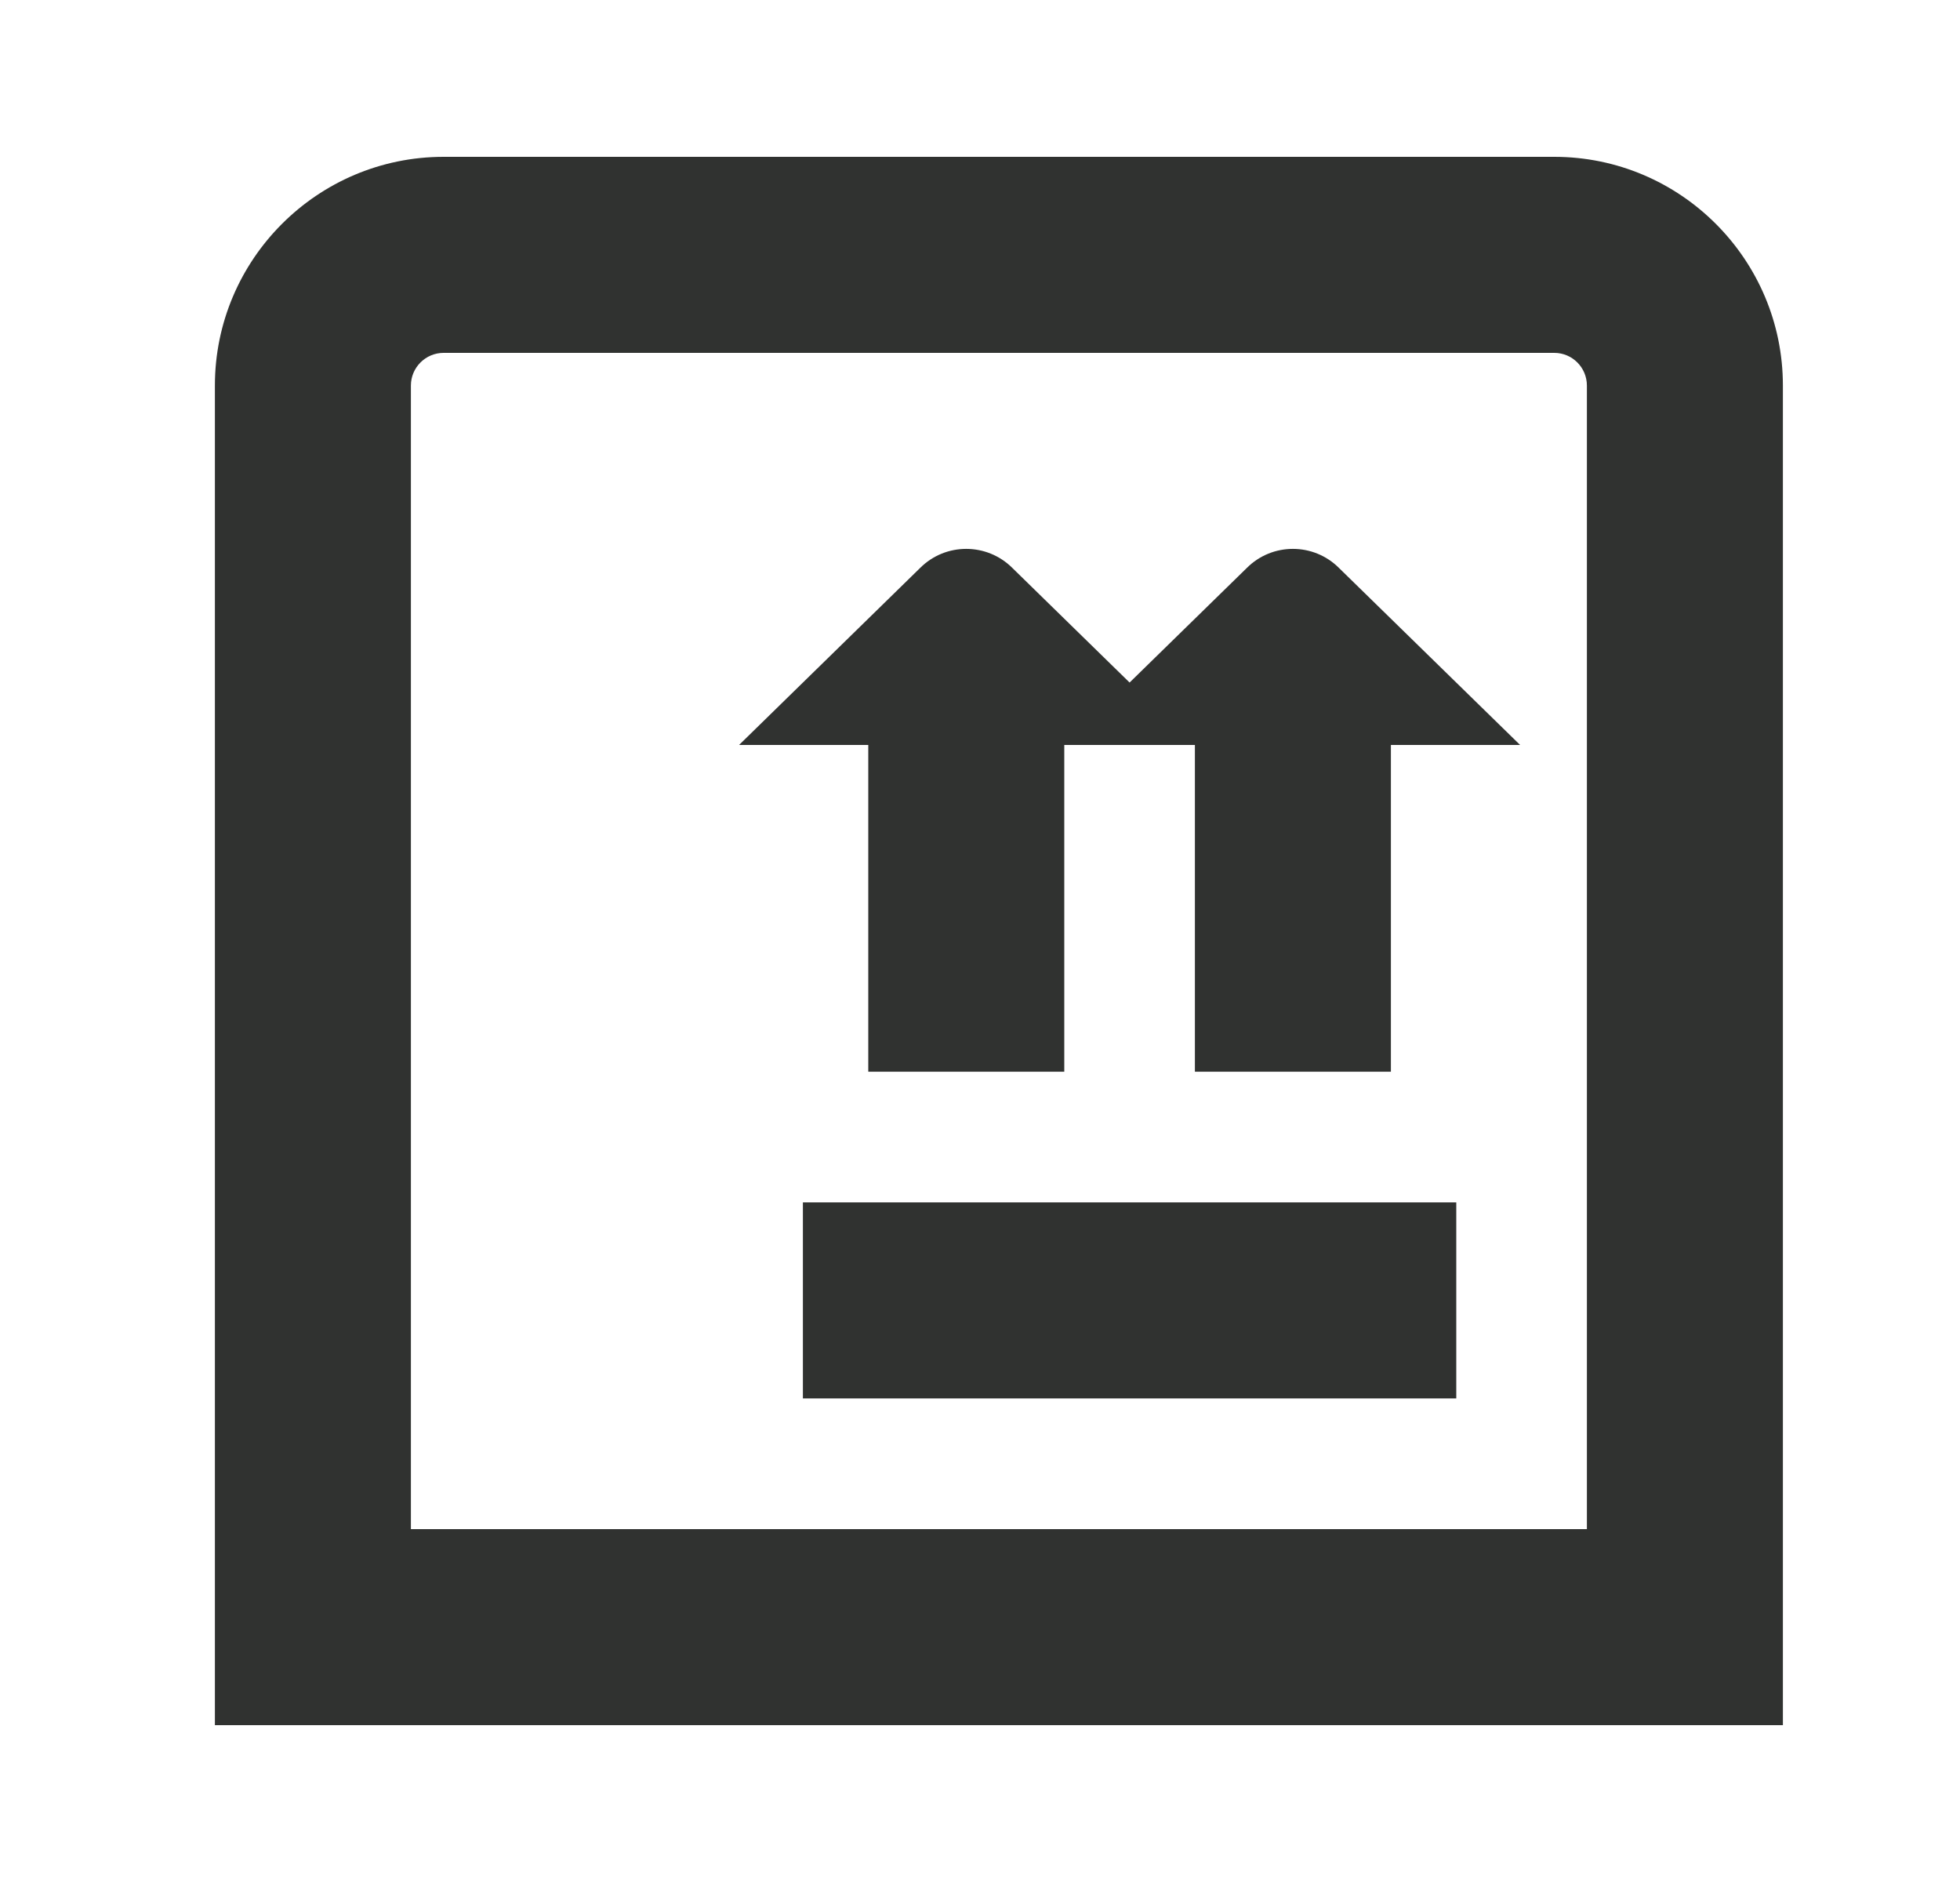 <svg width="25" height="24" viewBox="0 0 25 24" fill="none" xmlns="http://www.w3.org/2000/svg">
<path d="M10.241 15.333H18.575V17.833H10.241V15.333ZM22.741 4.917V22H2.741V4.917C2.741 3.308 4.05 2 5.658 2H19.825C21.433 2 22.741 3.308 22.741 4.917ZM20.241 4.917C20.241 4.687 20.055 4.5 19.825 4.5H5.658C5.428 4.5 5.241 4.687 5.241 4.917V19.5H20.241V4.917ZM15.902 7.244L14.408 8.704L12.914 7.244C12.588 6.918 12.06 6.918 11.735 7.244L9.427 9.5H11.075V13.667H13.575V9.5H15.241V13.667H17.741V9.5H19.389L17.08 7.244C16.755 6.918 16.227 6.918 15.902 7.244Z" fill="#303230"/>
</svg>

